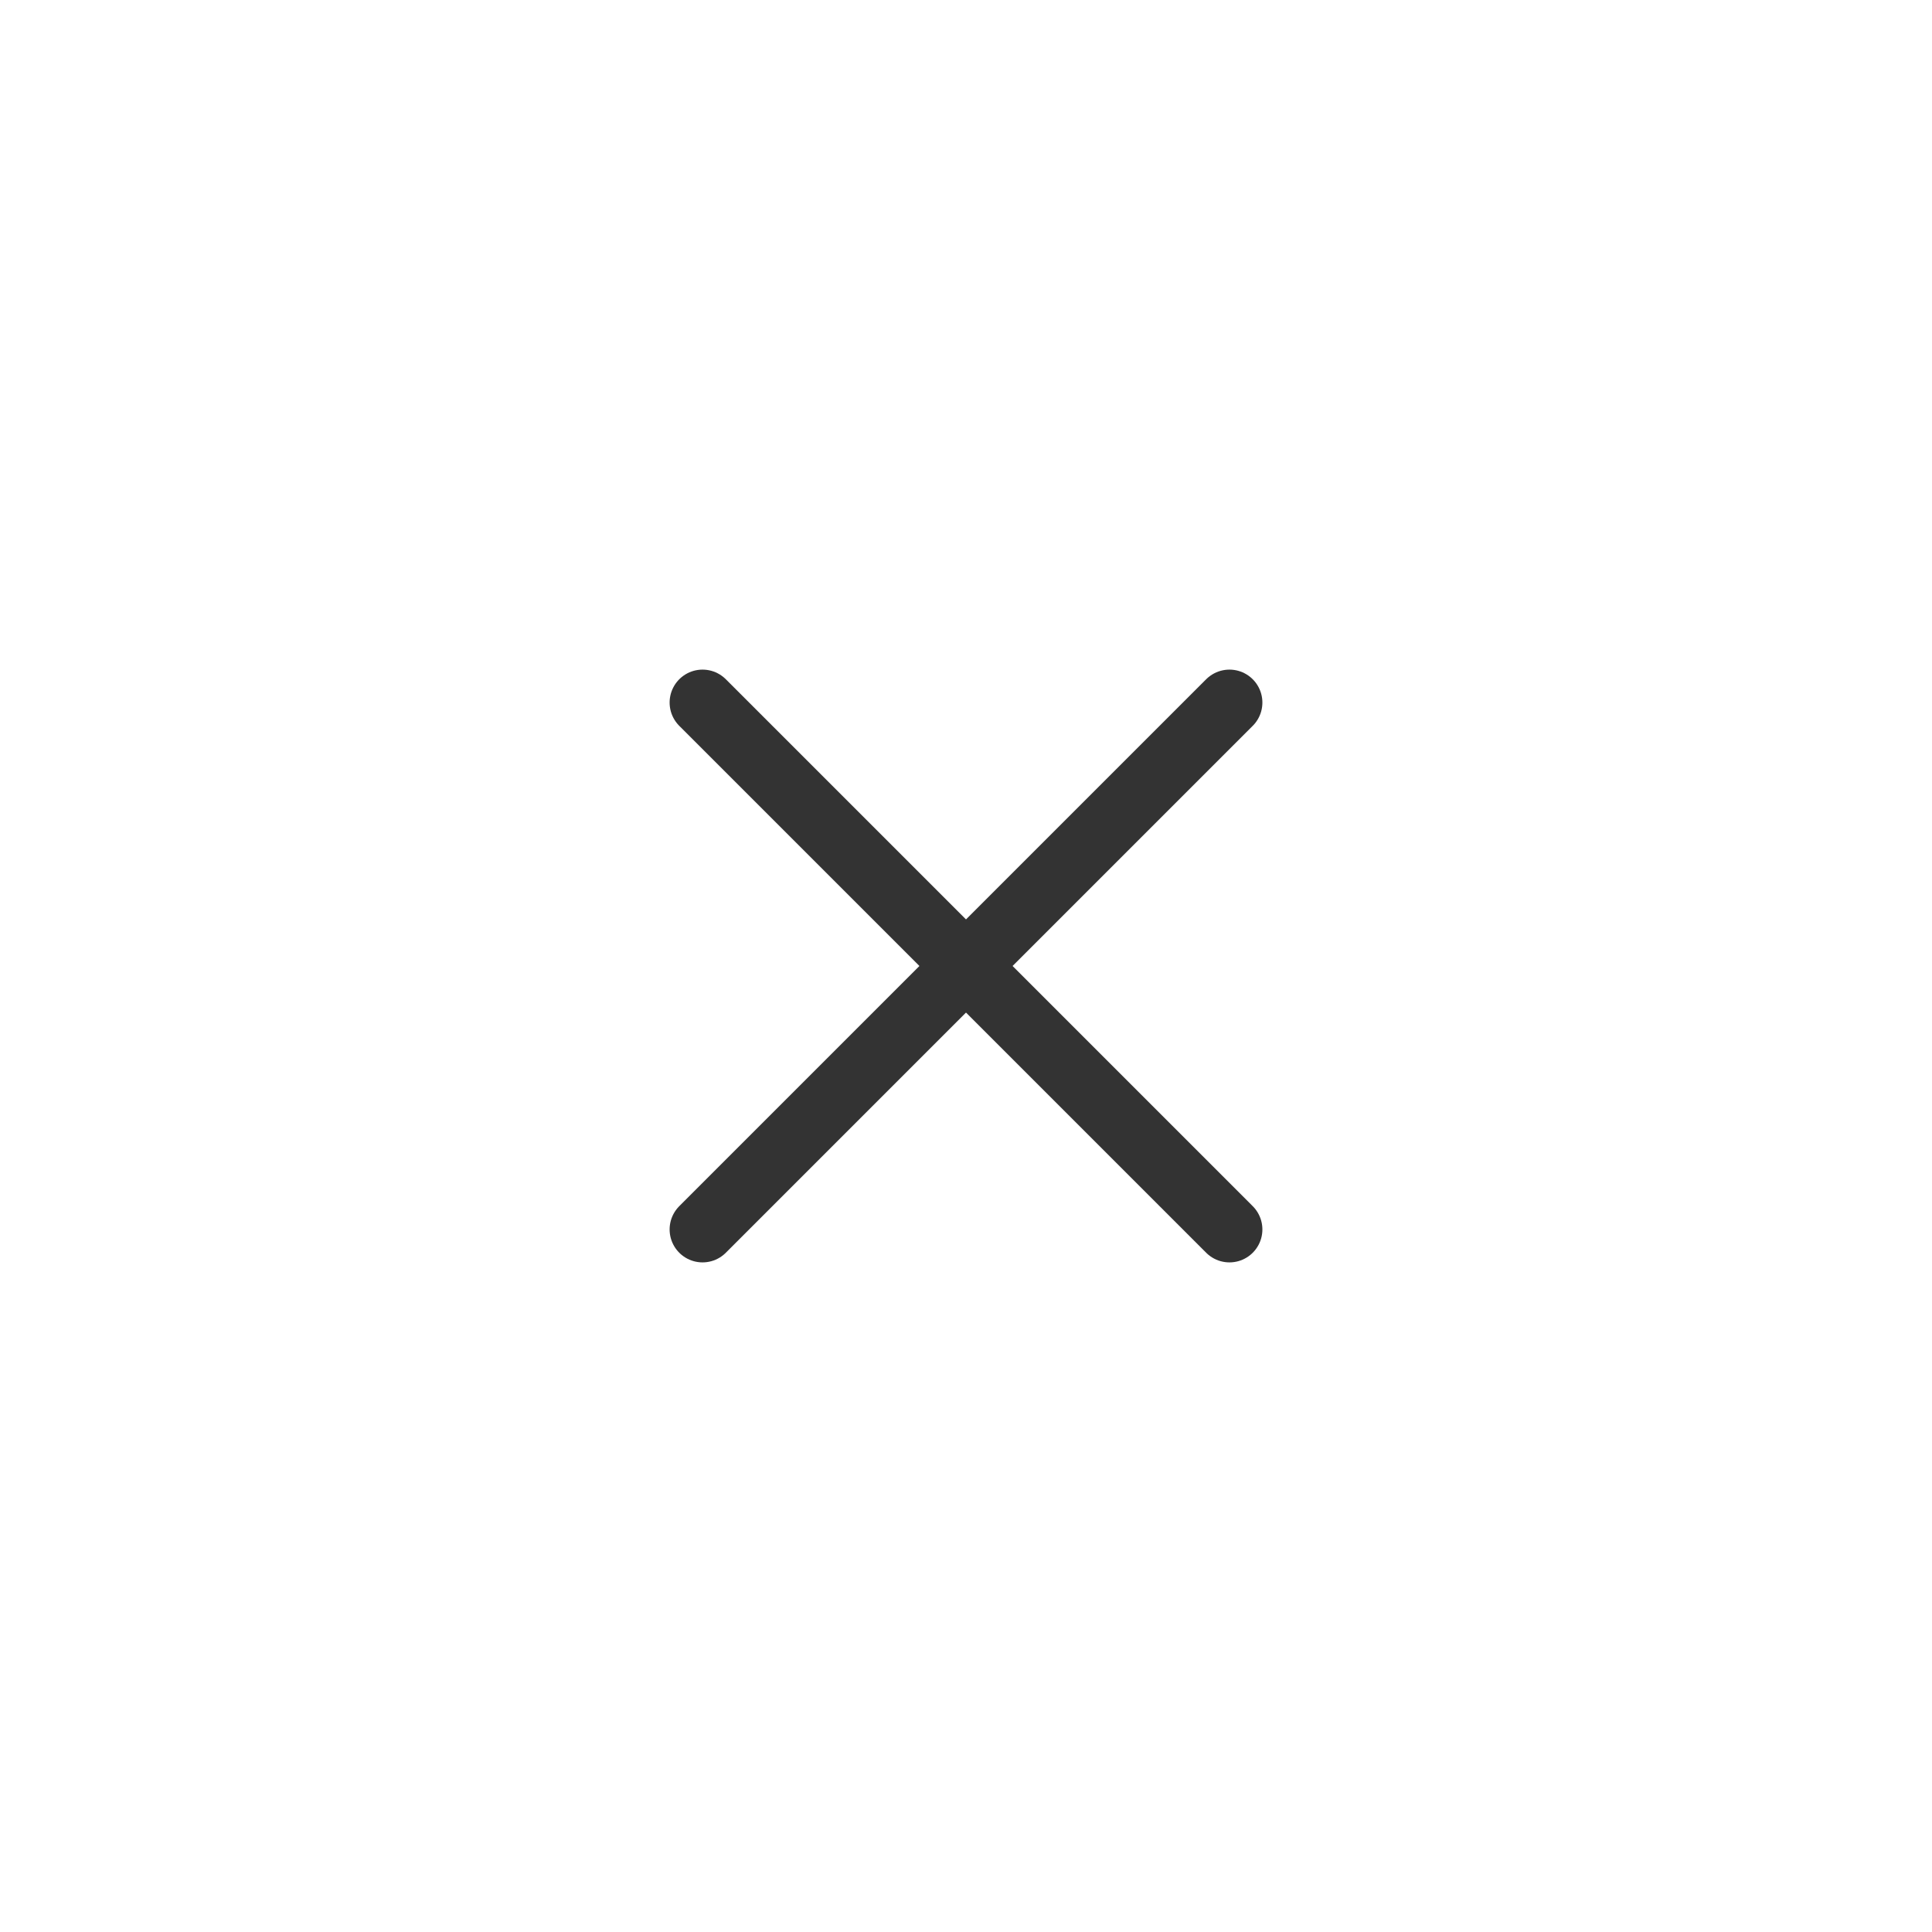 <svg width="44" height="44" viewBox="0 0 44 44" fill="none" xmlns="http://www.w3.org/2000/svg">
<path d="M16 28L28 16M28 28L16 16" stroke="#333333" stroke-width="1.5" stroke-miterlimit="10" stroke-linecap="round" stroke-linejoin="round"/>
</svg>
